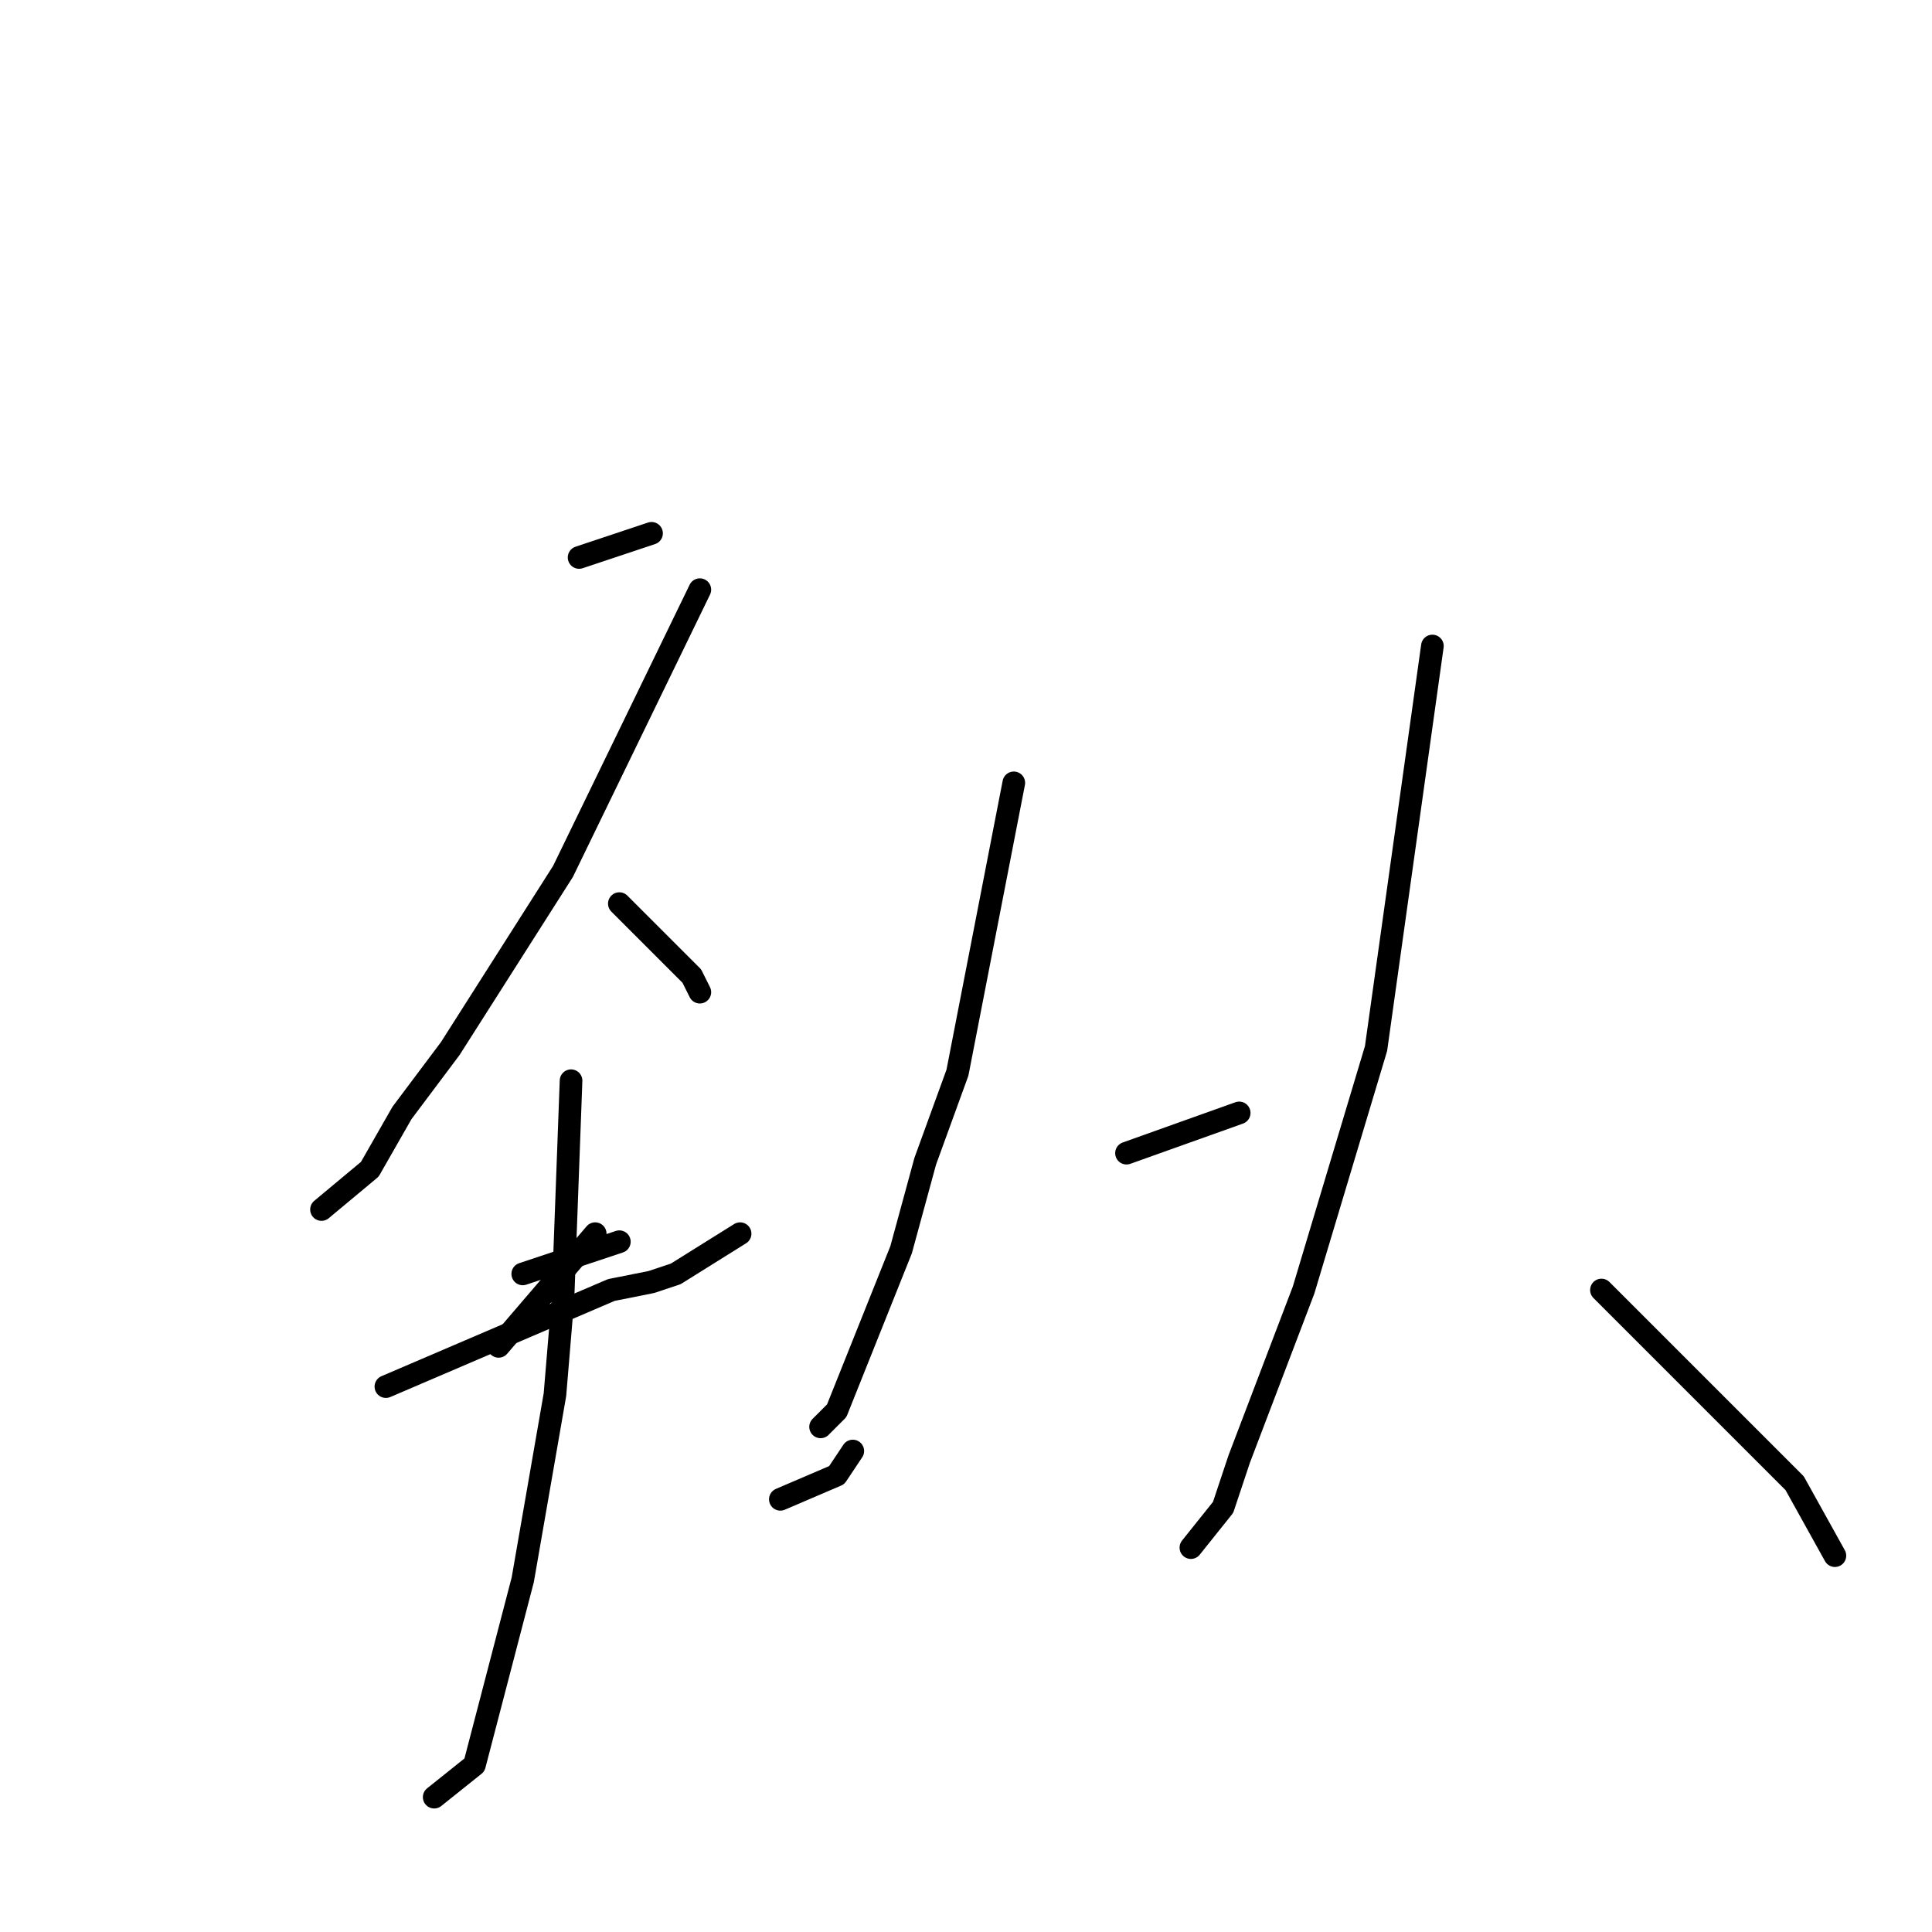 <?xml version="1.0" standalone="no"?>
    <svg width="256" height="256" xmlns="http://www.w3.org/2000/svg" version="1.1">
    <polyline stroke="black" stroke-width="3" stroke-linecap="round" fill="transparent" stroke-linejoin="round" points="76.733 73.867 86.333 70.667 86.333 70.667 " />
        <polyline stroke="black" stroke-width="3" stroke-linecap="round" fill="transparent" stroke-linejoin="round" points="92.733 78.133 74.6 115.467 59.667 138.933 53.267 147.467 49 154.933 42.6 160.267 42.6 160.267 " />
        <polyline stroke="black" stroke-width="3" stroke-linecap="round" fill="transparent" stroke-linejoin="round" points="82.067 119.733 91.667 129.333 92.733 131.467 92.733 131.467 " />
        <polyline stroke="black" stroke-width="3" stroke-linecap="round" fill="transparent" stroke-linejoin="round" points="69.267 168.8 82.067 164.533 82.067 164.533 " />
        <polyline stroke="black" stroke-width="3" stroke-linecap="round" fill="transparent" stroke-linejoin="round" points="78.867 163.467 66.067 178.4 66.067 178.4 " />
        <polyline stroke="black" stroke-width="3" stroke-linecap="round" fill="transparent" stroke-linejoin="round" points="51.133 183.733 81 170.933 86.333 169.867 89.533 168.8 98.067 163.467 98.067 163.467 " />
        <polyline stroke="black" stroke-width="3" stroke-linecap="round" fill="transparent" stroke-linejoin="round" points="75.667 143.2 74.6 172 73.533 184.8 69.267 209.333 62.867 233.867 57.533 238.133 57.533 238.133 " />
        <polyline stroke="black" stroke-width="3" stroke-linecap="round" fill="transparent" stroke-linejoin="round" points="103.4 198.667 110.867 195.467 113 192.267 113 192.267 " />
        <polyline stroke="black" stroke-width="3" stroke-linecap="round" fill="transparent" stroke-linejoin="round" points="134.333 103.733 126.867 142.133 122.6 153.867 119.4 165.6 110.867 186.933 108.733 189.067 108.733 189.067 " />
        <polyline stroke="black" stroke-width="3" stroke-linecap="round" fill="transparent" stroke-linejoin="round" points="149.267 152.8 164.2 147.467 164.2 147.467 " />
        <polyline stroke="black" stroke-width="3" stroke-linecap="round" fill="transparent" stroke-linejoin="round" points="189.8 85.6 182.333 138.933 172.733 170.933 164.2 193.333 162.067 199.733 157.8 205.067 157.8 205.067 " />
        <polyline stroke="black" stroke-width="3" stroke-linecap="round" fill="transparent" stroke-linejoin="round" points="212.2 170.933 237.8 196.533 243.133 206.133 243.133 206.133 " />
        </svg>
